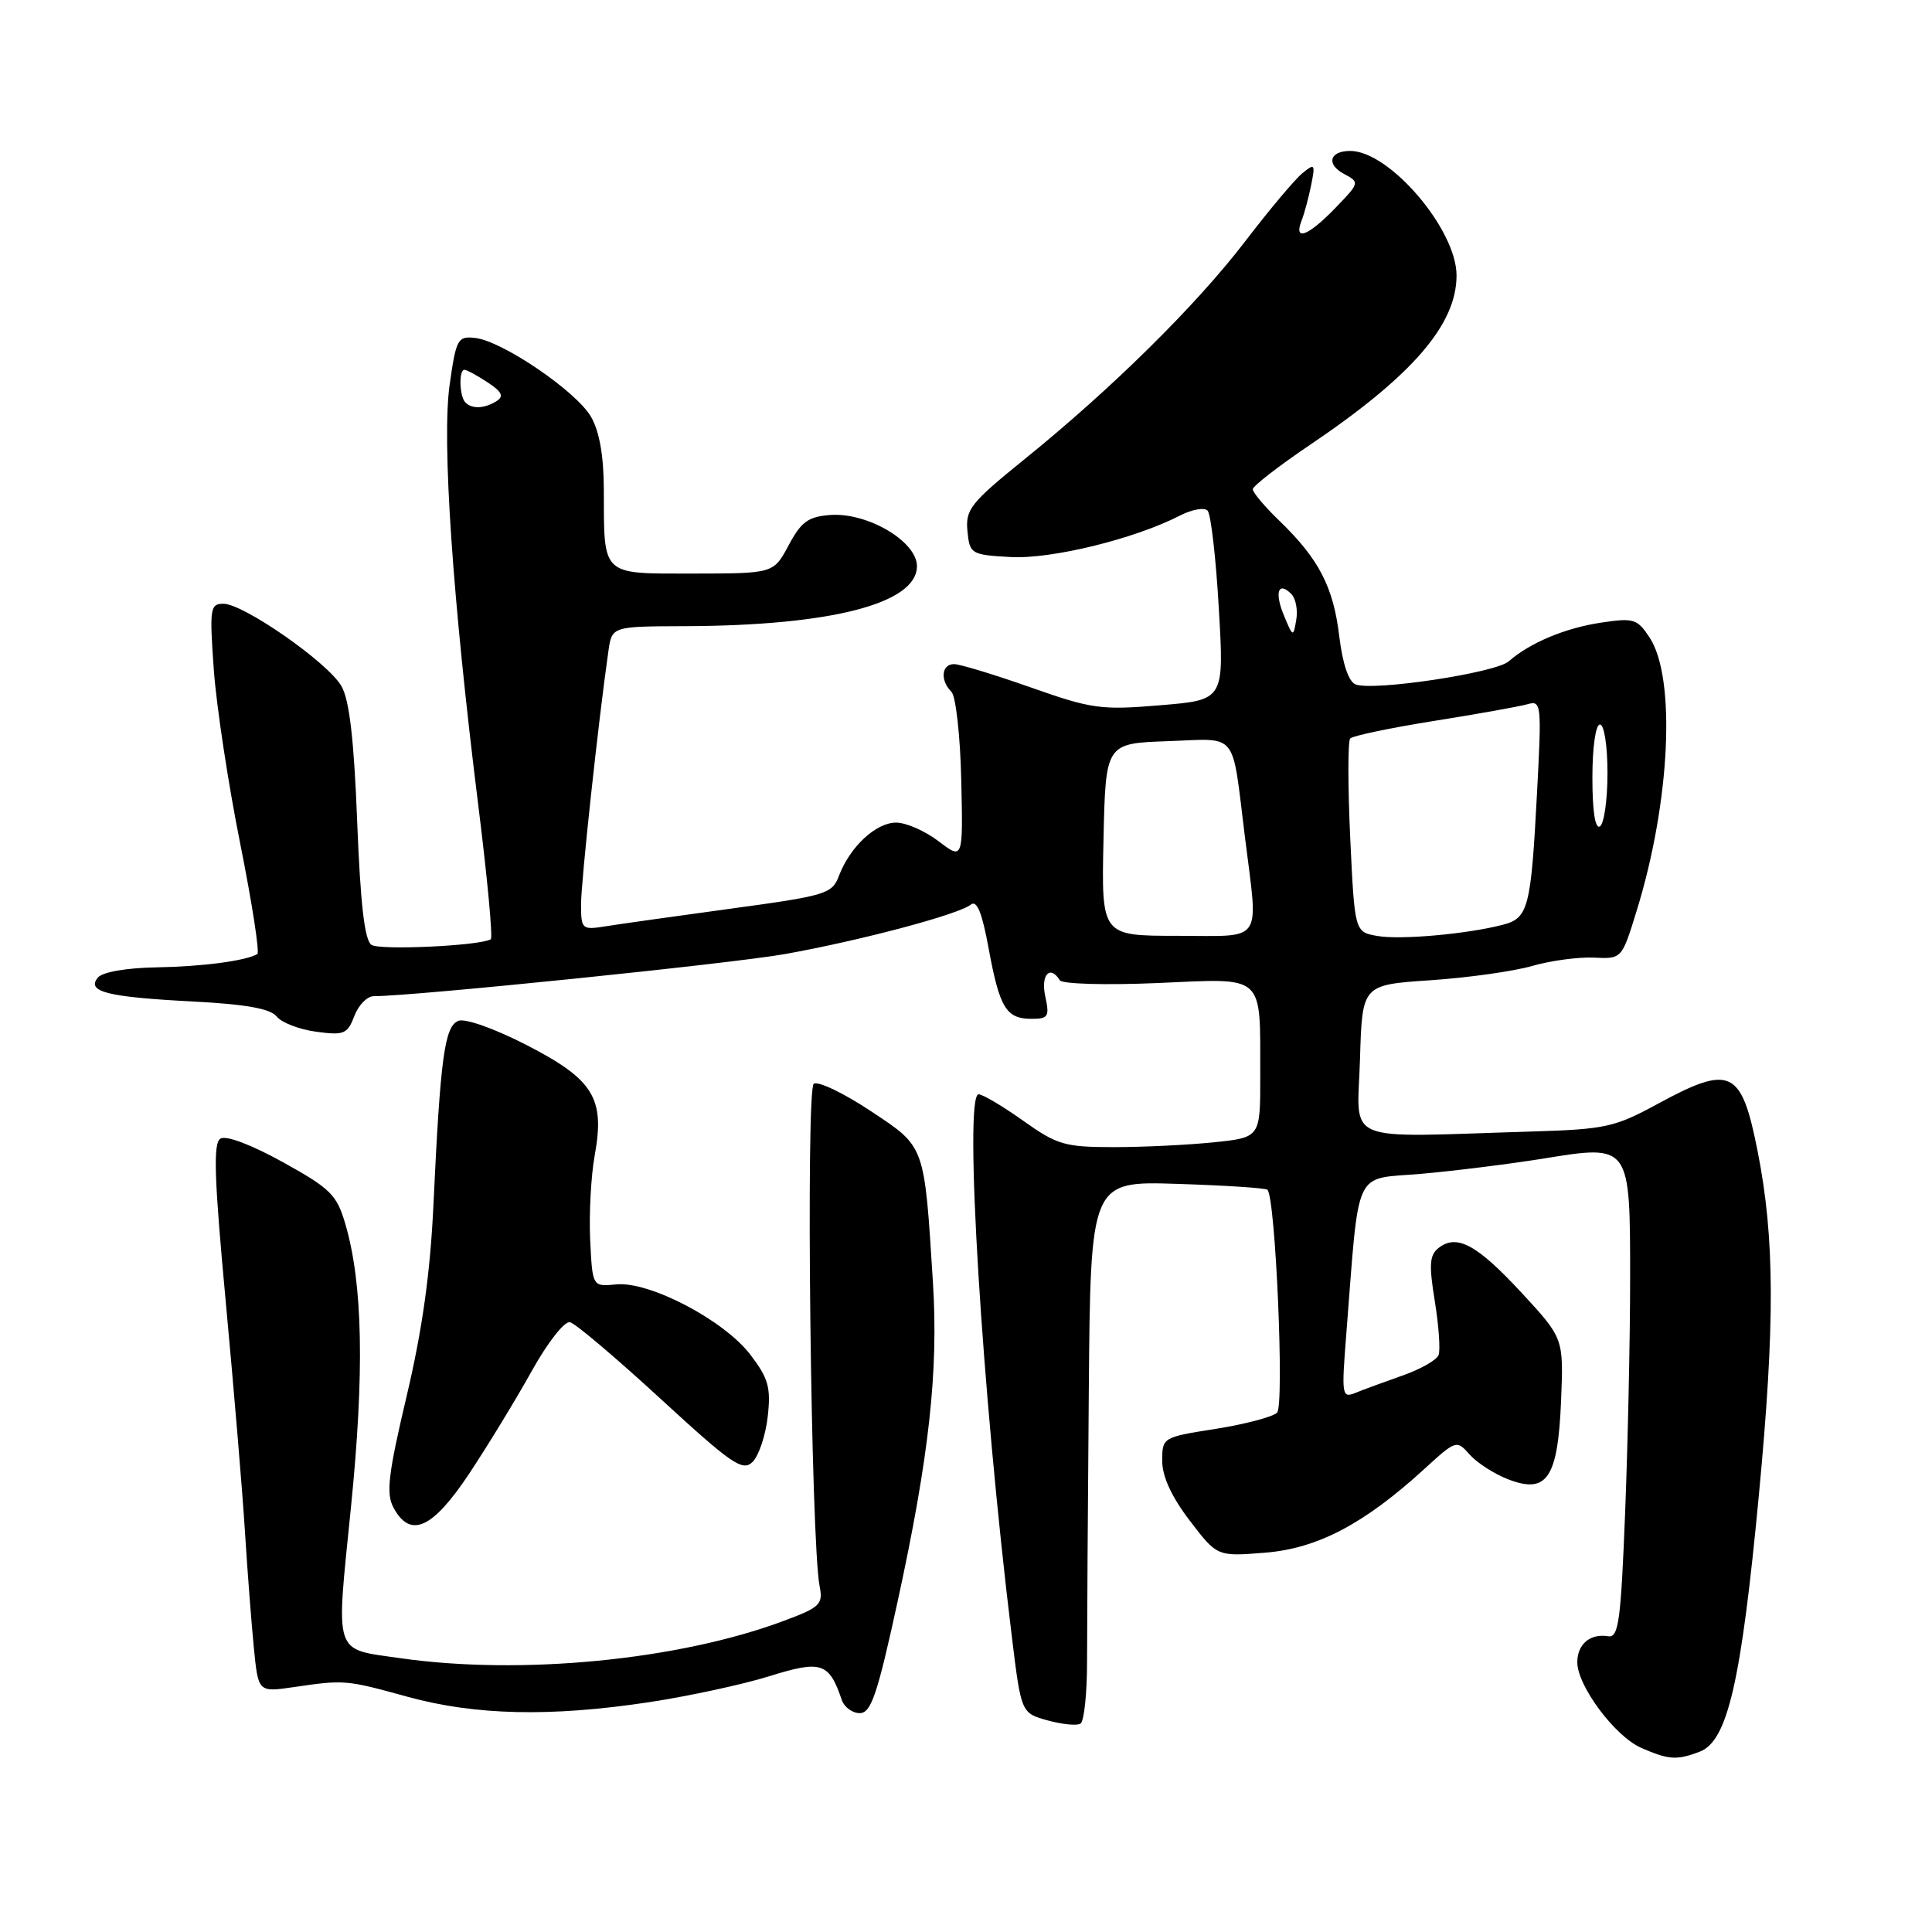 <?xml version="1.0" encoding="UTF-8" standalone="no"?>
<!DOCTYPE svg PUBLIC "-//W3C//DTD SVG 1.1//EN" "http://www.w3.org/Graphics/SVG/1.1/DTD/svg11.dtd" >
<svg xmlns="http://www.w3.org/2000/svg" xmlns:xlink="http://www.w3.org/1999/xlink" version="1.1" viewBox="0 0 256 256">
 <g >
 <path fill="currentColor"
d=" M 225.22 232.11 C 228.92 230.70 230.72 222.87 233.07 198.00 C 235.21 175.37 235.17 164.04 232.90 152.57 C 230.74 141.65 229.35 141.00 219.58 146.31 C 213.97 149.36 212.69 149.64 203.00 149.93 C 177.36 150.70 179.88 151.77 180.21 140.25 C 180.50 130.50 180.50 130.50 189.50 129.89 C 194.45 129.56 200.53 128.71 203.00 128.00 C 205.47 127.29 209.16 126.79 211.20 126.89 C 214.90 127.07 214.90 127.07 216.87 120.67 C 221.32 106.29 222.10 89.85 218.59 84.49 C 216.95 82.00 216.48 81.85 212.17 82.50 C 207.40 83.21 202.72 85.17 199.90 87.64 C 198.16 89.16 182.00 91.60 179.63 90.69 C 178.70 90.33 177.91 88.00 177.46 84.31 C 176.68 77.78 174.77 74.08 169.57 69.05 C 167.60 67.16 166.00 65.26 166.00 64.83 C 166.00 64.41 169.43 61.75 173.62 58.92 C 187.14 49.79 193.00 43.02 193.00 36.50 C 193.00 30.40 184.12 20.00 178.91 20.00 C 176.17 20.00 175.69 21.76 178.08 23.04 C 180.19 24.17 180.17 24.22 176.91 27.59 C 173.32 31.30 171.39 32.02 172.46 29.25 C 172.84 28.29 173.41 26.15 173.74 24.50 C 174.30 21.71 174.21 21.60 172.54 22.98 C 171.55 23.80 168.15 27.85 164.99 31.98 C 158.51 40.45 147.30 51.52 135.69 60.90 C 128.62 66.62 127.92 67.51 128.19 70.36 C 128.49 73.41 128.66 73.51 133.88 73.81 C 139.29 74.12 150.38 71.40 156.36 68.31 C 157.94 67.50 159.58 67.21 160.01 67.66 C 160.45 68.12 161.12 73.96 161.50 80.62 C 162.21 92.75 162.21 92.75 153.74 93.45 C 145.89 94.11 144.66 93.94 136.56 91.08 C 131.76 89.39 127.20 88.00 126.42 88.00 C 124.75 88.00 124.54 90.14 126.07 91.67 C 126.65 92.25 127.24 97.50 127.37 103.33 C 127.61 113.94 127.61 113.94 124.37 111.47 C 122.59 110.11 120.06 109.00 118.74 109.00 C 116.06 109.00 112.63 112.20 111.17 116.04 C 110.26 118.45 109.50 118.68 96.85 120.40 C 89.51 121.40 82.04 122.45 80.25 122.74 C 77.12 123.24 77.00 123.13 76.99 119.88 C 76.98 116.93 79.29 95.51 80.62 86.25 C 81.09 83.00 81.09 83.00 90.80 82.97 C 110.17 82.90 121.50 79.97 121.50 75.02 C 121.50 71.74 114.94 67.87 110.00 68.24 C 107.09 68.46 106.16 69.14 104.50 72.25 C 102.50 75.99 102.50 75.99 91.87 76.00 C 79.57 76.00 80.04 76.45 80.01 64.83 C 80.00 60.44 79.43 57.16 78.32 55.24 C 76.39 51.87 66.57 45.18 62.96 44.78 C 60.65 44.52 60.44 44.90 59.58 50.98 C 58.53 58.38 59.96 79.37 63.39 106.83 C 64.58 116.36 65.32 124.29 65.03 124.46 C 63.55 125.33 50.33 125.94 49.22 125.20 C 48.31 124.59 47.76 119.79 47.33 108.92 C 46.91 98.03 46.30 92.74 45.24 90.91 C 43.46 87.80 32.27 80.00 29.60 80.00 C 27.84 80.00 27.75 80.61 28.33 88.75 C 28.68 93.56 30.25 103.93 31.83 111.79 C 33.40 119.64 34.42 126.23 34.10 126.42 C 32.54 127.32 26.80 128.08 20.71 128.18 C 16.74 128.25 13.58 128.80 12.97 129.53 C 11.42 131.41 14.18 132.11 25.50 132.70 C 32.61 133.07 35.84 133.65 36.67 134.70 C 37.32 135.51 39.67 136.41 41.90 136.71 C 45.58 137.21 46.04 137.02 46.95 134.63 C 47.50 133.18 48.65 132.00 49.52 132.00 C 54.78 132.00 96.94 127.68 104.00 126.42 C 114.01 124.63 127.03 121.17 128.63 119.87 C 129.44 119.22 130.13 120.91 131.01 125.73 C 132.46 133.58 133.33 135.00 136.70 135.00 C 138.91 135.00 139.09 134.70 138.50 132.00 C 137.88 129.17 139.14 127.80 140.43 129.89 C 140.74 130.39 146.50 130.55 153.34 130.26 C 167.80 129.63 166.96 128.87 166.99 142.61 C 167.00 150.72 167.00 150.72 160.85 151.36 C 157.47 151.71 151.51 152.00 147.60 152.00 C 141.08 152.00 140.09 151.71 135.57 148.50 C 132.86 146.57 130.21 145.00 129.67 145.00 C 127.69 145.00 130.11 184.44 134.06 216.75 C 135.31 226.99 135.31 226.99 138.81 227.96 C 140.74 228.49 142.70 228.69 143.17 228.39 C 143.65 228.10 144.04 224.40 144.04 220.18 C 144.04 215.96 144.14 199.90 144.27 184.50 C 144.50 156.50 144.50 156.50 156.00 156.87 C 162.32 157.07 167.70 157.42 167.94 157.65 C 169.01 158.63 170.20 186.20 169.22 187.18 C 168.65 187.75 165.00 188.71 161.10 189.33 C 154.05 190.44 154.00 190.46 154.00 193.58 C 154.00 195.64 155.24 198.34 157.64 201.48 C 161.28 206.25 161.28 206.25 167.62 205.74 C 174.59 205.18 180.75 201.94 188.74 194.64 C 192.93 190.81 193.01 190.78 194.74 192.74 C 195.71 193.83 197.99 195.30 199.82 196.01 C 204.98 198.01 206.42 195.89 206.85 185.63 C 207.19 177.32 207.19 177.32 201.60 171.28 C 195.70 164.91 193.04 163.47 190.62 165.36 C 189.42 166.29 189.33 167.58 190.12 172.42 C 190.65 175.68 190.87 178.89 190.62 179.55 C 190.36 180.22 188.21 181.44 185.83 182.27 C 183.45 183.11 180.65 184.13 179.61 184.56 C 177.81 185.29 177.75 184.90 178.38 176.91 C 180.16 154.30 179.22 156.33 188.29 155.54 C 192.73 155.15 200.00 154.24 204.43 153.53 C 216.05 151.64 216.00 151.57 216.00 169.50 C 216.00 177.30 215.70 191.19 215.34 200.38 C 214.77 214.86 214.47 217.04 213.09 216.81 C 210.71 216.42 209.00 217.86 209.00 220.26 C 209.00 223.39 214.01 230.10 217.49 231.61 C 221.13 233.20 222.18 233.26 225.22 232.11 Z  M 86.00 225.55 C 91.22 224.76 98.39 223.21 101.93 222.11 C 108.84 219.95 109.85 220.28 111.54 225.25 C 111.87 226.21 112.94 227.00 113.92 227.00 C 115.42 227.00 116.25 224.56 118.93 212.25 C 123.10 193.11 124.36 181.73 123.62 169.95 C 122.46 151.54 122.64 152.04 115.36 147.21 C 111.82 144.86 108.43 143.23 107.83 143.60 C 106.75 144.27 107.44 204.15 108.60 210.16 C 109.08 212.59 108.68 212.98 103.81 214.79 C 89.86 219.99 68.99 222.01 52.99 219.71 C 44.11 218.43 44.50 219.61 46.49 199.86 C 48.31 181.83 48.08 170.12 45.76 162.19 C 44.63 158.31 43.80 157.49 37.48 153.99 C 33.33 151.69 29.95 150.41 29.21 150.87 C 28.23 151.48 28.38 156.02 29.92 172.57 C 30.99 184.08 32.14 197.78 32.46 203.00 C 32.79 208.22 33.32 215.14 33.64 218.37 C 34.22 224.23 34.22 224.23 38.86 223.56 C 45.66 222.56 45.83 222.58 54.00 224.83 C 62.98 227.30 72.96 227.52 86.00 225.55 Z  M 62.18 195.25 C 64.64 191.54 68.36 185.44 70.44 181.70 C 72.55 177.90 74.80 175.03 75.53 175.20 C 76.24 175.36 81.64 179.93 87.53 185.35 C 97.02 194.07 98.41 195.02 99.73 193.70 C 100.55 192.88 101.45 190.18 101.73 187.69 C 102.16 183.85 101.82 182.64 99.44 179.52 C 95.96 174.94 86.05 169.75 81.65 170.19 C 78.50 170.50 78.50 170.50 78.20 164.26 C 78.04 160.83 78.31 155.81 78.80 153.10 C 80.18 145.51 78.66 143.05 69.79 138.48 C 65.57 136.31 61.66 134.92 60.75 135.26 C 58.91 135.97 58.35 140.10 57.44 159.50 C 57.02 168.65 55.96 176.20 53.88 185.00 C 51.44 195.33 51.14 197.89 52.13 199.75 C 54.36 203.92 57.31 202.59 62.18 195.25 Z  M 182.50 124.02 C 179.50 123.49 179.50 123.49 178.91 110.99 C 178.59 104.12 178.59 98.21 178.91 97.85 C 179.24 97.50 184.22 96.45 190.00 95.53 C 195.78 94.61 201.36 93.61 202.41 93.31 C 204.24 92.79 204.29 93.27 203.66 105.13 C 202.86 120.31 202.51 121.65 199.16 122.53 C 194.41 123.77 185.57 124.56 182.50 124.02 Z  M 146.22 111.25 C 146.50 98.50 146.50 98.50 154.72 98.21 C 164.19 97.88 163.18 96.63 164.96 110.91 C 166.74 125.24 167.59 124.00 155.97 124.00 C 145.94 124.00 145.94 124.00 146.22 111.25 Z  M 211.00 103.06 C 211.00 99.02 211.43 96.00 212.00 96.00 C 212.56 96.00 213.00 98.81 213.00 102.44 C 213.00 105.98 212.55 109.16 212.00 109.50 C 211.37 109.89 211.00 107.51 211.00 103.06 Z  M 170.15 81.61 C 168.85 78.51 169.36 76.96 171.10 78.70 C 171.69 79.29 171.99 80.83 171.76 82.13 C 171.37 84.45 171.33 84.44 170.15 81.61 Z  M 61.67 53.33 C 60.87 52.54 60.77 49.00 61.54 49.00 C 61.83 49.00 63.21 49.74 64.59 50.65 C 66.50 51.90 66.80 52.51 65.81 53.14 C 64.21 54.15 62.56 54.23 61.67 53.33 Z "/>
</g>
</svg>